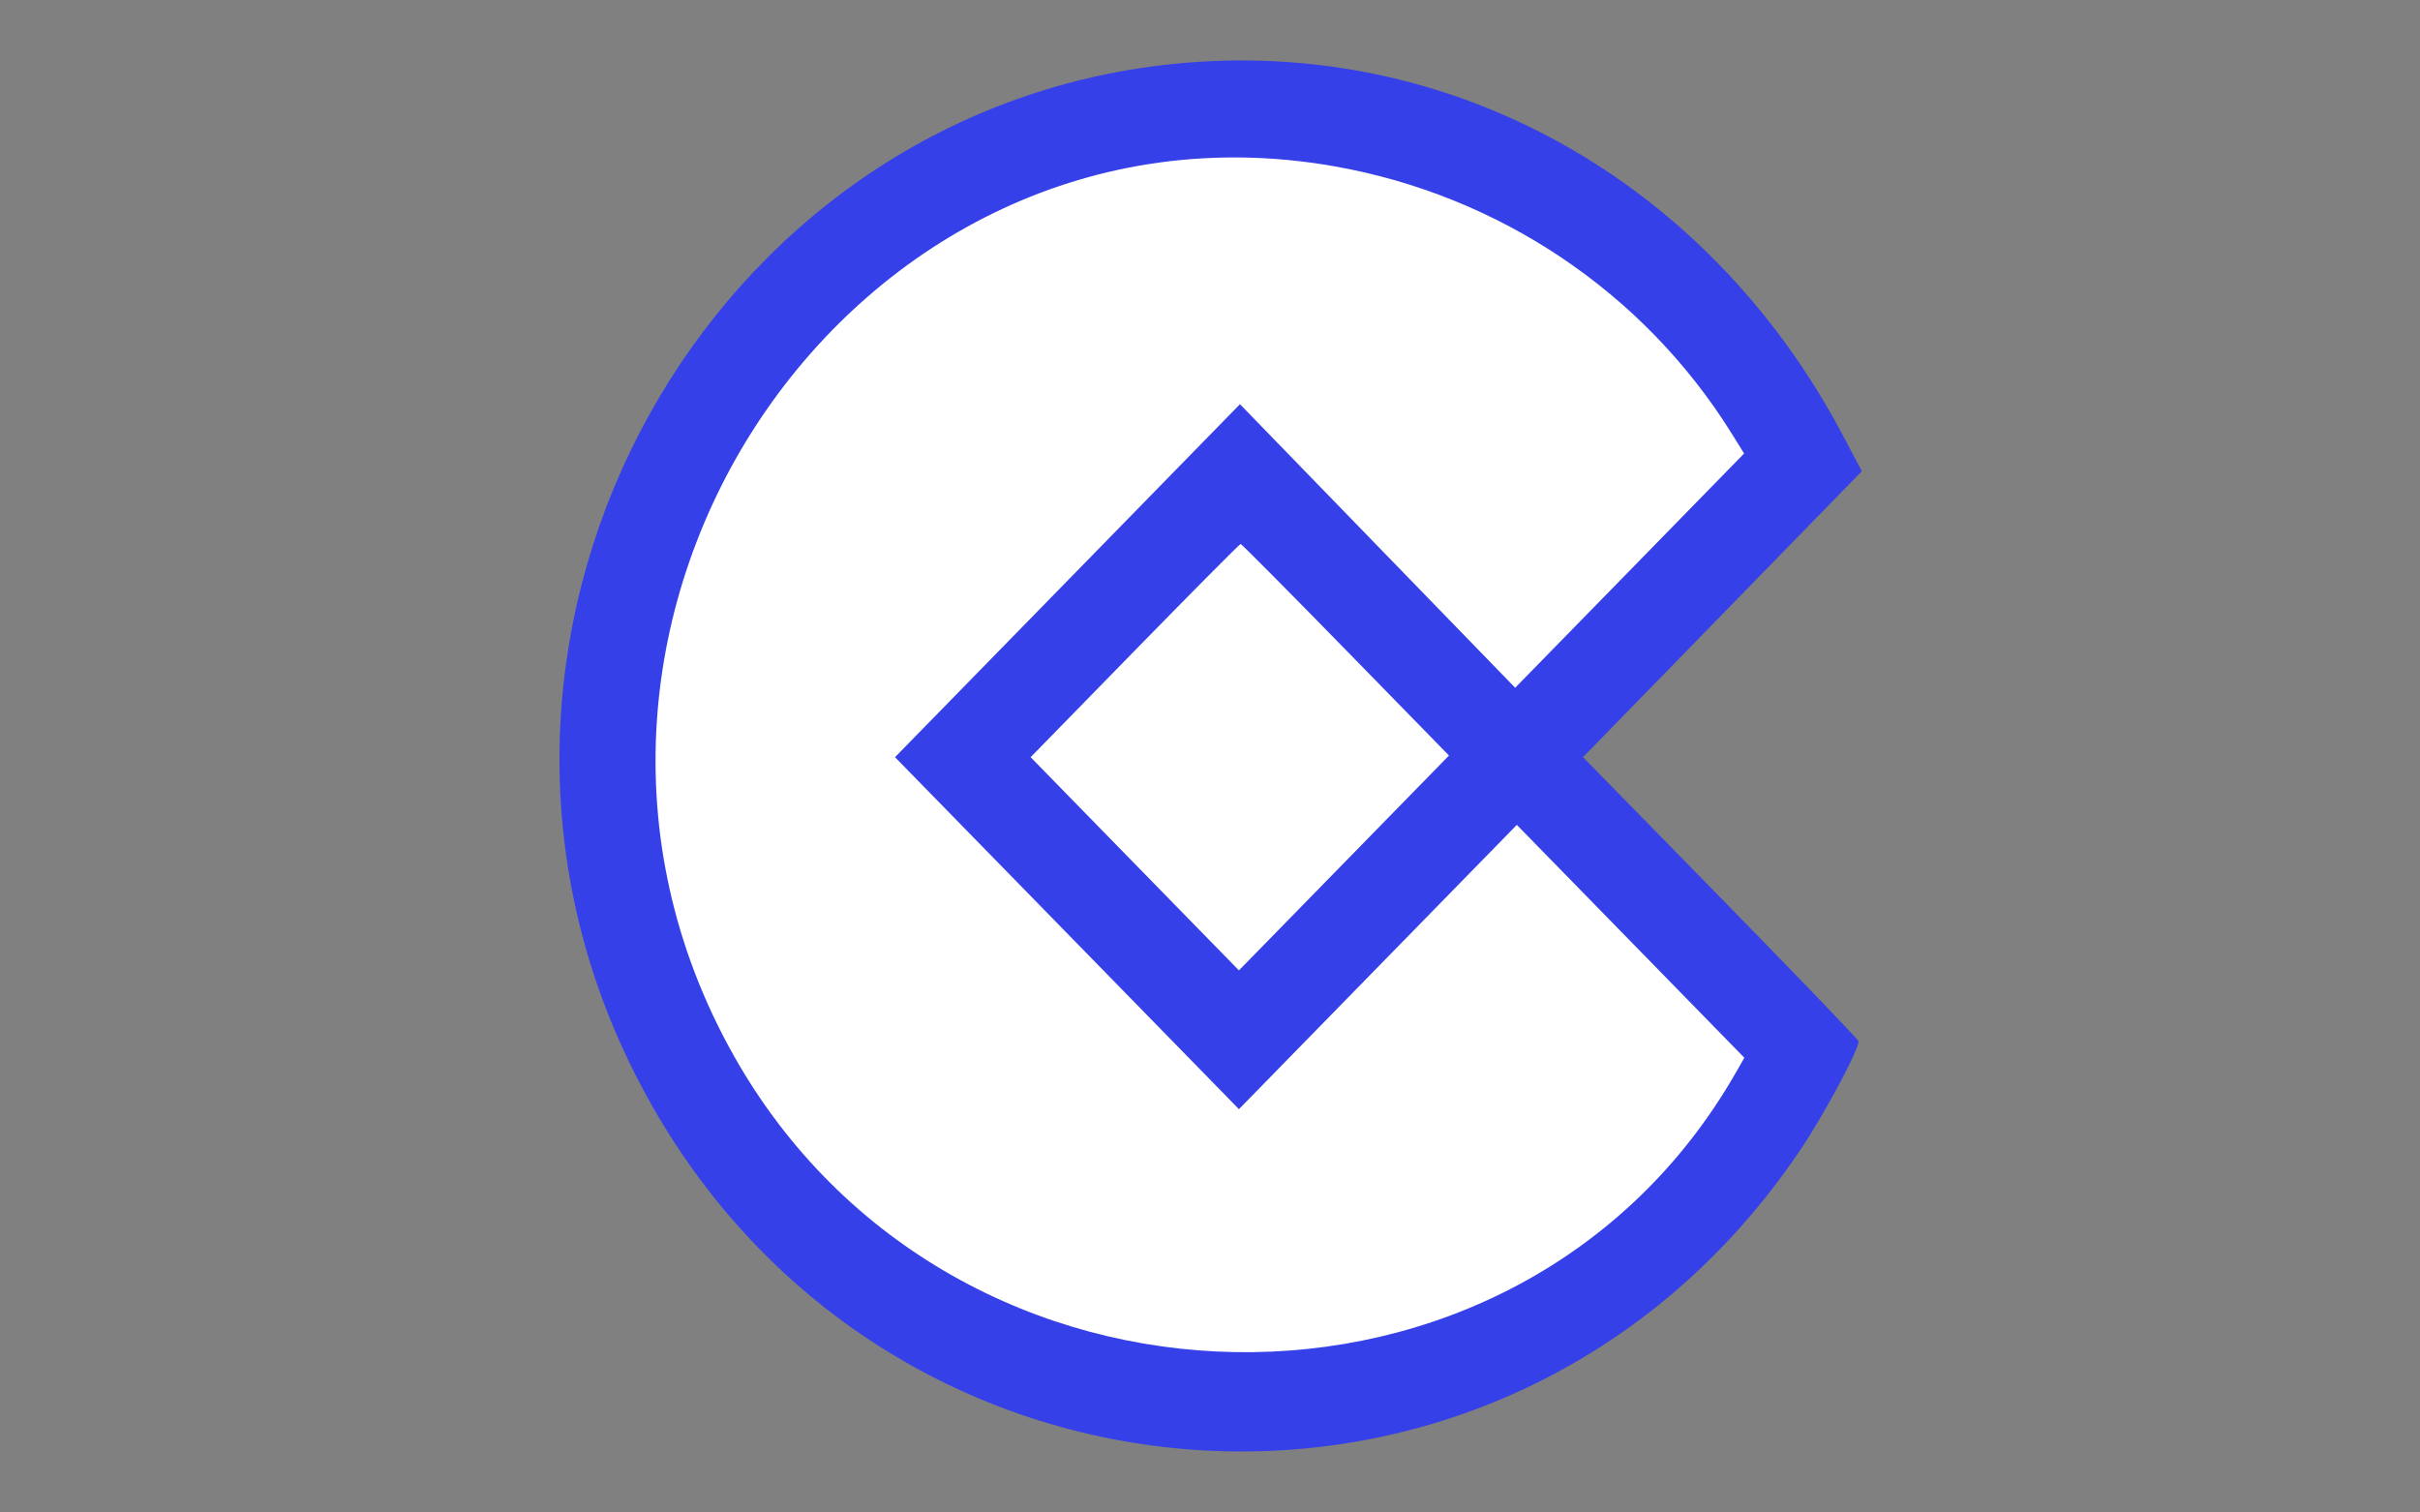 <?xml version="1.0" encoding="utf-8"?>
<!-- Generator: Adobe Illustrator 16.0.3, SVG Export Plug-In . SVG Version: 6.00 Build 0)  -->
<!DOCTYPE svg PUBLIC "-//W3C//DTD SVG 1.1//EN" "http://www.w3.org/Graphics/SVG/1.1/DTD/svg11.dtd">
<svg version="1.1" id="Calque_1" xmlns="http://www.w3.org/2000/svg" xmlns:xlink="http://www.w3.org/1999/xlink" x="0px" y="0px"
	 width="11338.582px" height="7086.609px" viewBox="0 0 11338.582 7086.609" enable-background="new 0 0 11338.582 7086.609"
	 xml:space="preserve">
<rect x="0" y="0" width="11338.582" height="7086.609" fill="#808080" stroke="none"/>
<path fill="#495057" d="M4455.939,3053.436c5.509-98.607,57.54-188.73,140.18-242.809l887.629-512.15
	c88.166-44.448,192.188-44.448,280.354,0l887.127,512.15c82.642,54.077,134.67,144.2,140.181,242.809v1024.303
	c-5.51,98.607-57.539,188.73-140.181,242.807l-887.127,511.148c-88.168,44.449-192.188,44.449-280.354,0l-887.629-510.648
	c-82.64-54.074-134.67-144.201-140.18-242.807V3053.436z"/>
<path fill="#3640E8" d="M5495.062,299.808c-2182.008,224.797-3507.99,2619.538-2566.657,4635.39
	c1061.245,2272.766,4113.478,2523.209,5507.273,451.917c113.465-168.551,280.664-481.783,271.729-509.207
	c-3.176-9.789-294.863-313.114-648.129-674.06l-642.369-656.331l653.272-669.841l653.25-669.864l-90.332-170.755
	C7998.337,838.264,6785.56,166.882,5495.062,299.808z"/>
<path fill="#FFFFFF" d="M6246.63,778.272c775.412,135.13,1455.113,591.337,1867.115,1253.214l58.025,93.341l-536.252,548.791
	l-536.371,548.791l-644.811-664.271l-644.692-664.294l-808.1,826.967l-808.099,826.895l805.706,824.55l805.729,824.644
	l650.926-666.001l651.068-666.001l533.053,545.543l532.957,545.567l-40.413,70.61
	c-1019.979,1780.957-3671.941,1735.424-4694.504-80.66C2293.265,2912.969,3996.073,386.228,6246.63,778.272z"/>
<path fill="#FFFFFF" d="M6304.891,3044.378l484.106,495.602l-492.07,503.376l-492.047,503.329l-488.04-499.395l-487.946-499.536
	l487.946-499.513c268.434-274.739,491.572-499.536,495.862-499.536C5817.111,2548.705,6038.542,2771.795,6304.891,3044.378z"/>
</svg>

